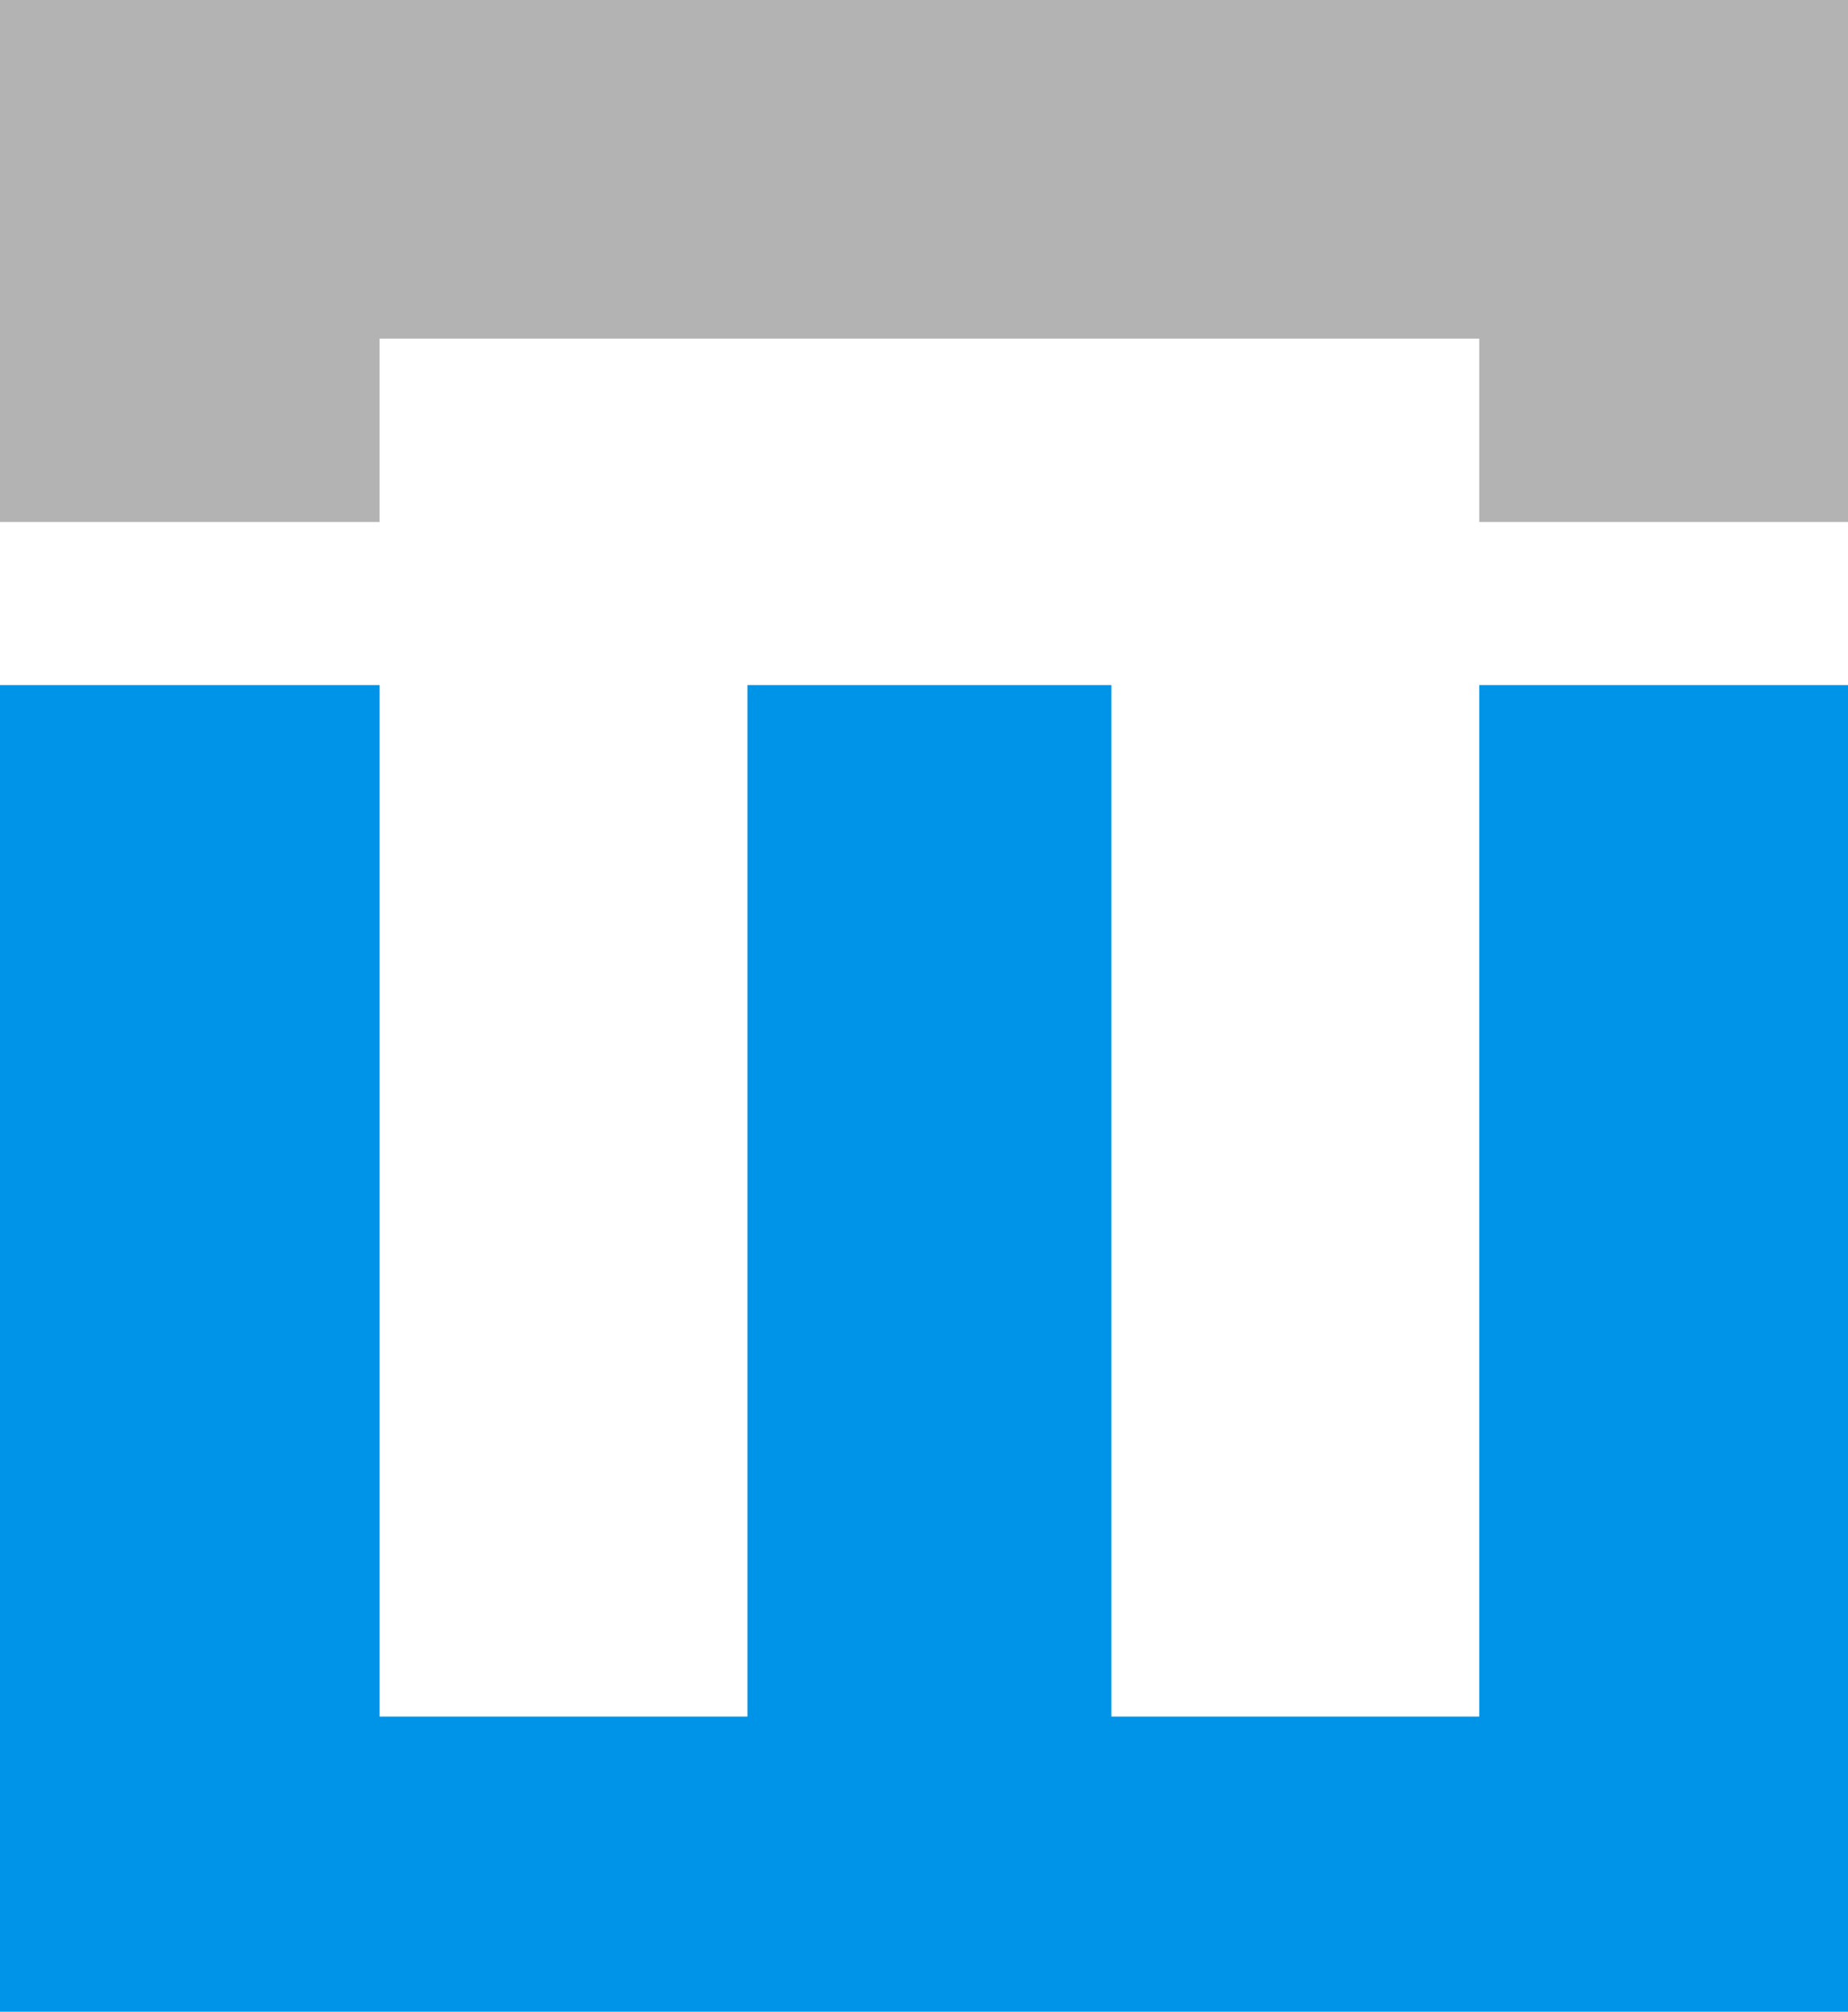 <svg
    width="170"
    height="185"
    viewBox="0 0 170 185"
    fill="none"
    xmlns="http://www.w3.org/2000/svg"
>
    <path
    opacity=".3"
    d="M34.92 31.14h101.16V48H171V0H0v48h34.92V31.14Z"
    fill="#000"
    />
    <path
    d="M136.08 157.86h-33.84V63H68.76v94.86H34.92V63H0v126h171V63h-34.92v94.86Z"
    fill="#0094E8"
    />
</svg>